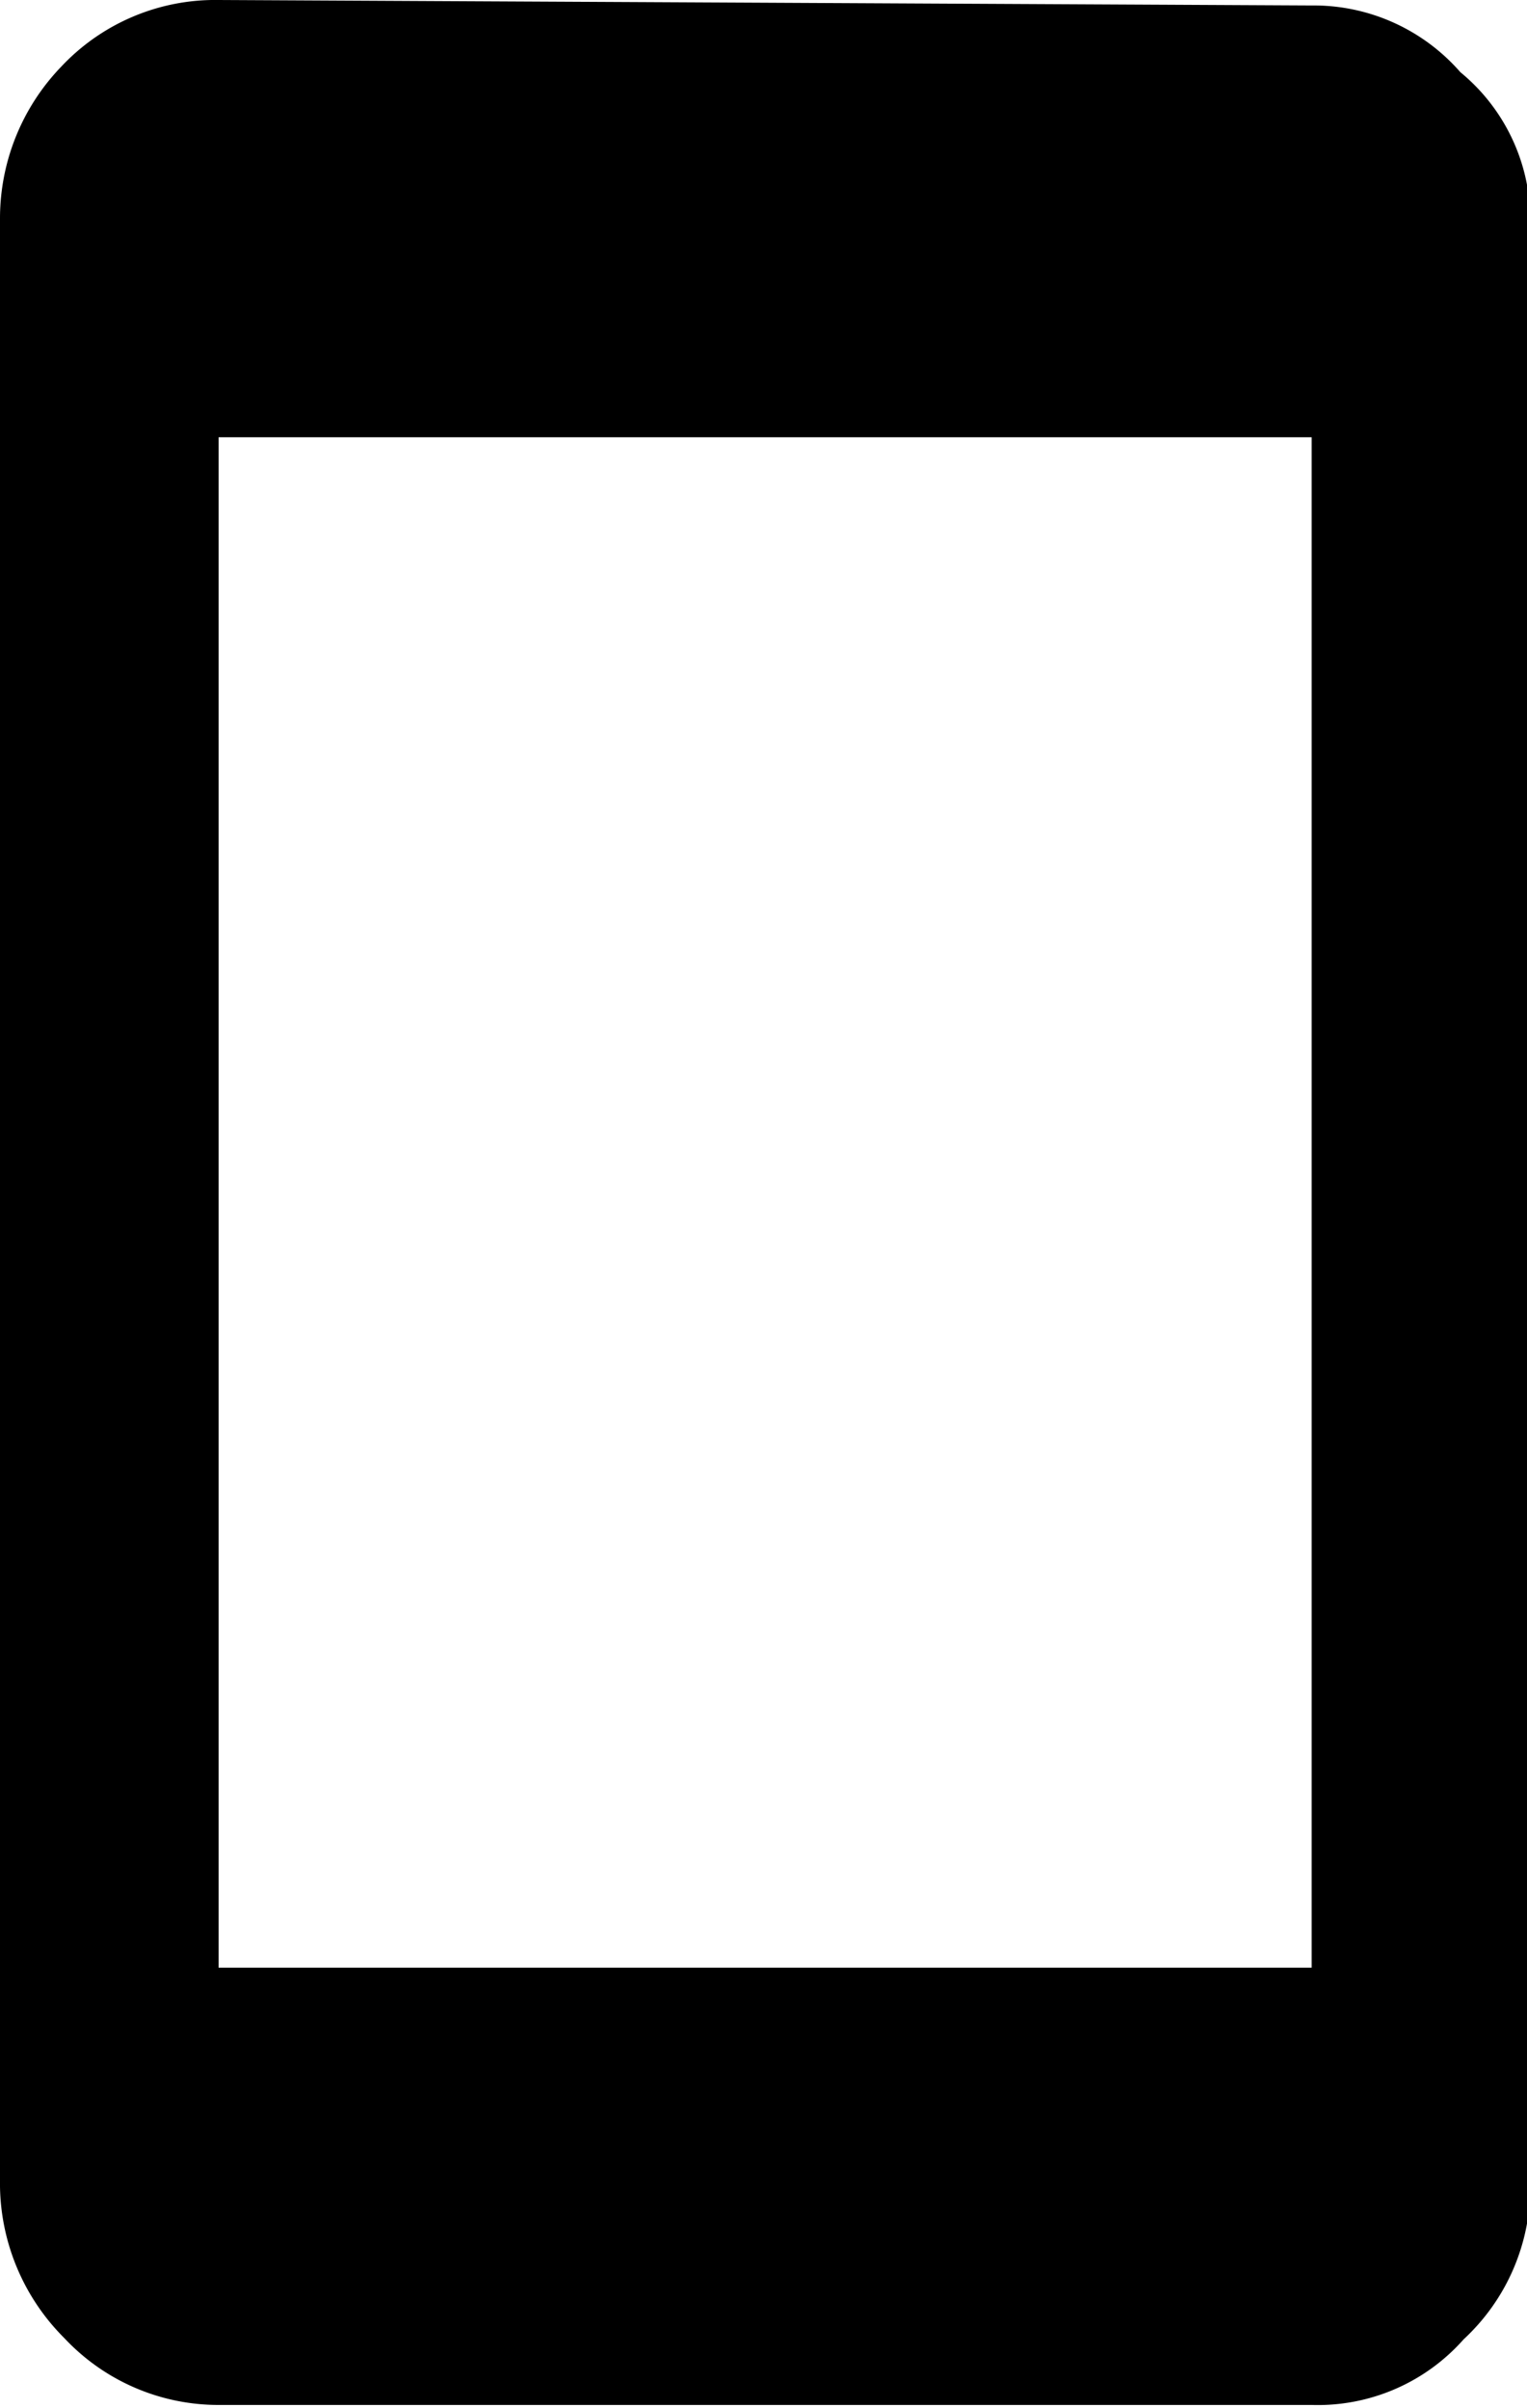 <svg id="Layer_1" data-name="Layer 1" xmlns="http://www.w3.org/2000/svg" viewBox="0 0 13.97 22.03"><title>Artboard 1</title><path d="M12,18V4H2V18ZM12,.05a1.78,1.78,0,0,1,1.36.61A1.75,1.75,0,0,1,14,2V20a1.9,1.9,0,0,1-.61,1.4A1.78,1.78,0,0,1,12,22H2a1.93,1.93,0,0,1-1.41-.61A2,2,0,0,1,0,20V2A2,2,0,0,1,.56.61,1.93,1.93,0,0,1,2,0Z"/></svg>